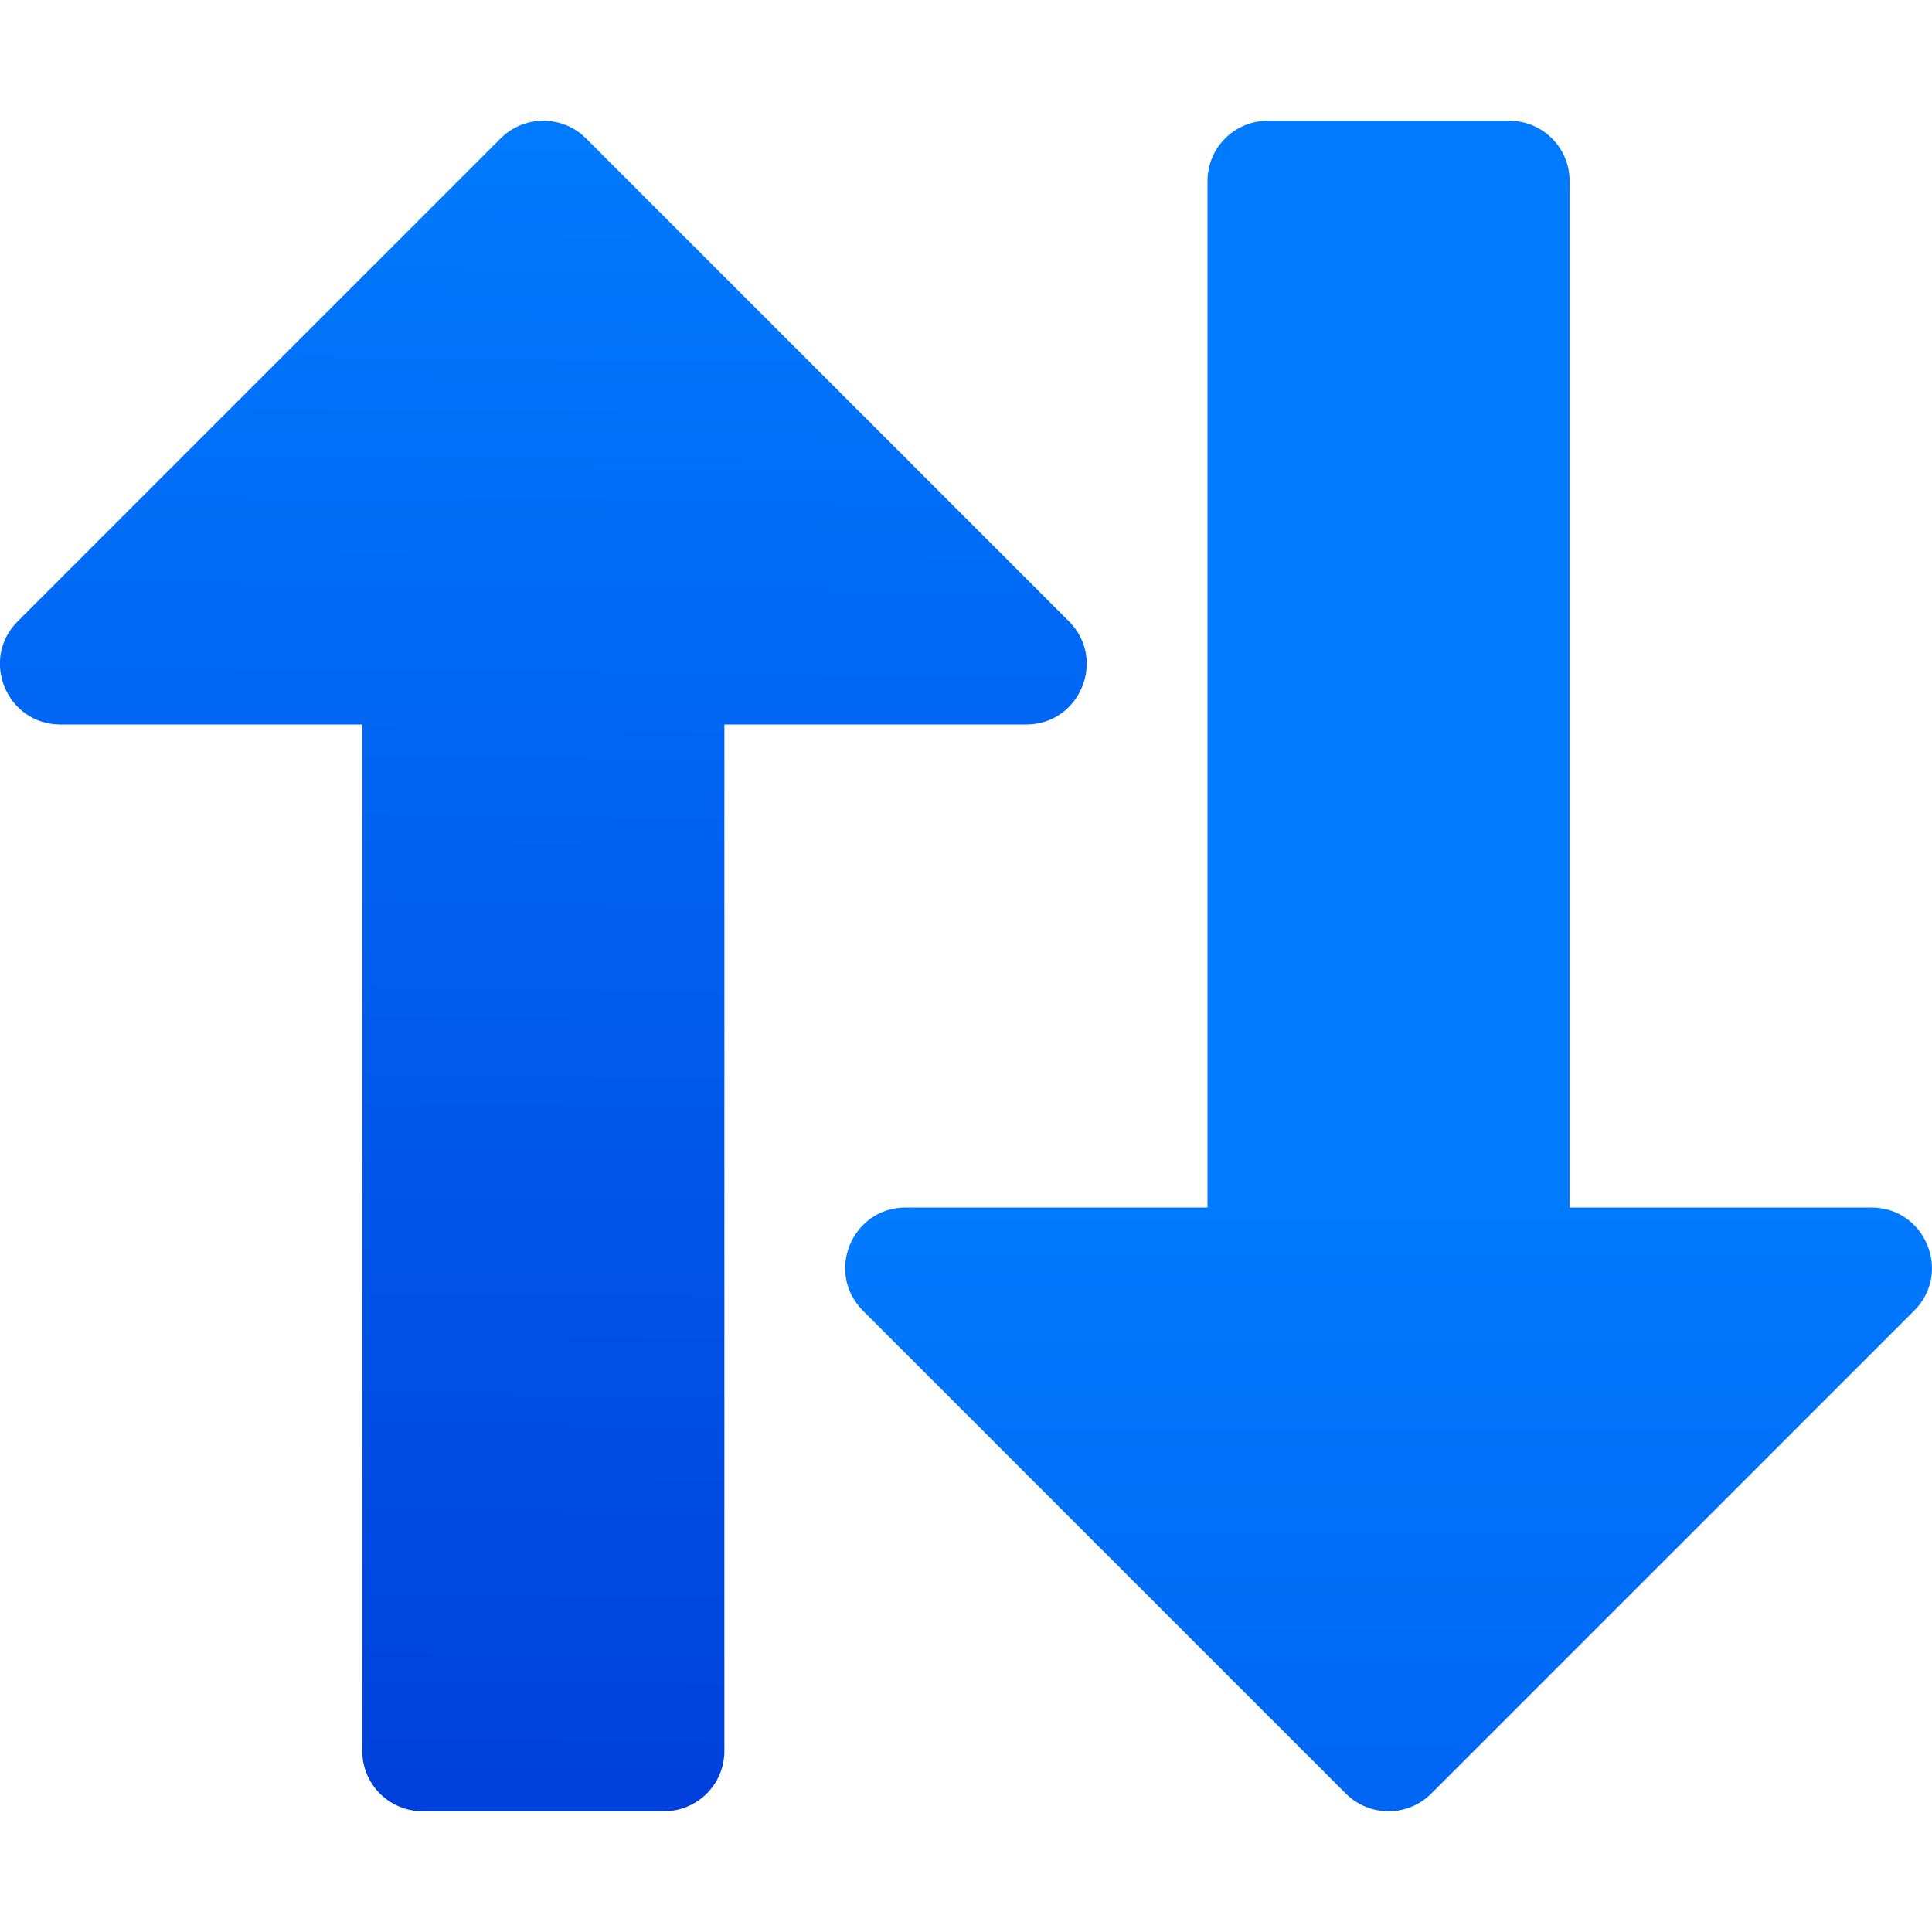 <svg viewBox="0 0 16 16" xmlns="http://www.w3.org/2000/svg" xmlns:xlink="http://www.w3.org/1999/xlink"><linearGradient id="a" gradientTransform="translate(-25 9)" gradientUnits="userSpaceOnUse" x1="14" x2="13.797" y1="22" y2="2.136"><stop offset="0" stop-color="#0040dd"/><stop offset="1" stop-color="#007aff"/></linearGradient><linearGradient id="b" gradientUnits="userSpaceOnUse" x1="11.5" x2="11.5" xlink:href="#a" y1="15" y2="1"/><linearGradient id="c" gradientTransform="matrix(1 0 0 -1 -7 16)" gradientUnits="userSpaceOnUse" x1="11" x2="11.146" xlink:href="#a" y1="1" y2="14.854"/><path d="m3.5 15c-.277 0-.5-.223-.5-.5v-8.5h-2.5c-.445-.001-.668-.538-.354-.854l4-4c.195-.195.512-.195.707 0l4 4c.314.315.091.853-.354.854h-2.5l0 8.5c0 .277-.223.5-.5.5z" fill="url(#c)"/><path d="m10.5 1c-.277 0-.5.223-.5.5v8.5h-2.5c-.445.001-.668.538-.354.854l4 4c.195.195.512.195.707 0l4-4c.314-.315.091-.853-.354-.854h-2.5l0-8.5c0-.277-.223-.5-.5-.5z" fill="url(#b)"/></svg>